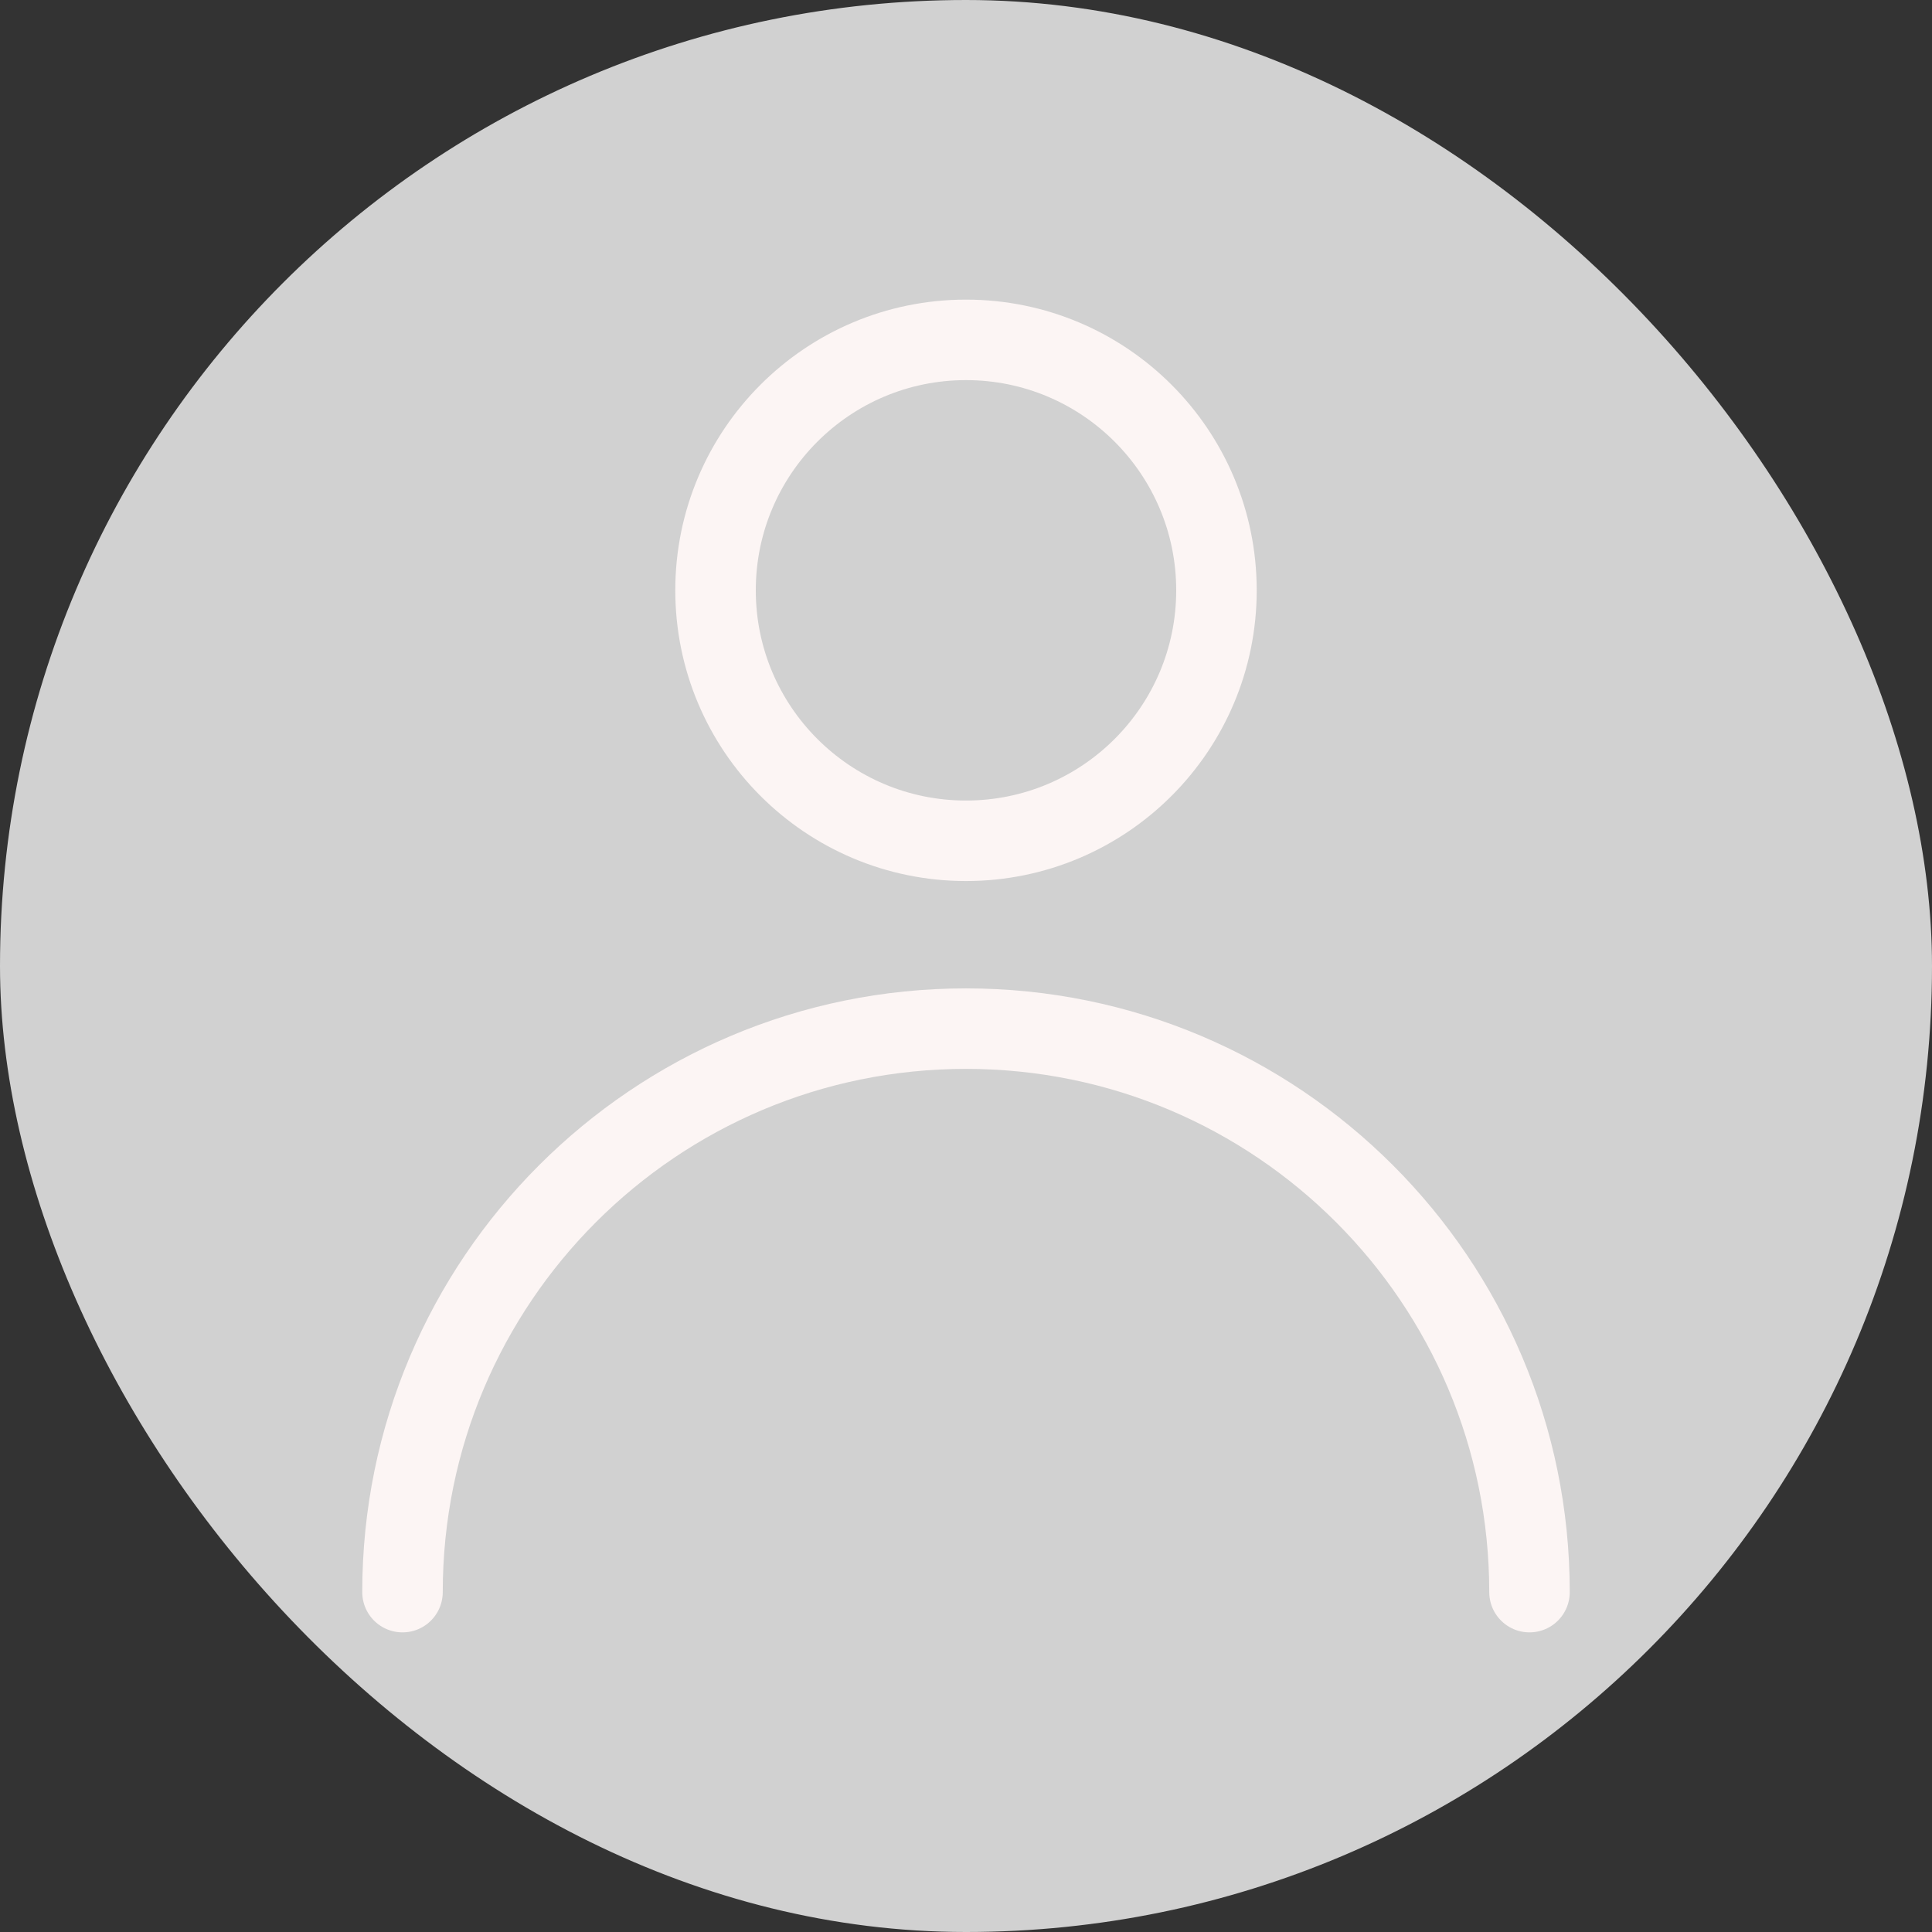 <svg width="36" height="36" viewBox="0 0 36 36" fill="none" xmlns="http://www.w3.org/2000/svg">
<rect x="0" y="0" width="36" height="36" fill="#333333" stroke="none"/>
<rect width="36" height="36" rx="18" fill="#D1D1D1"/>
<path d="M18 15.667C20.577 15.667 22.667 13.577 22.667 11C22.667 8.423 20.577 6.333 18 6.333C15.423 6.333 13.333 8.423 13.333 11C13.333 13.577 15.423 15.667 18 15.667Z" stroke="#FCF5F4" stroke-width="1.5" stroke-linecap="round" stroke-linejoin="round"/>
<path d="M28.5 29.667C28.5 23.868 23.799 19.167 18 19.167C12.201 19.167 7.5 23.868 7.5 29.667" stroke="#FCF5F4" stroke-width="1.5" stroke-linecap="round" stroke-linejoin="round"/>
</svg>
